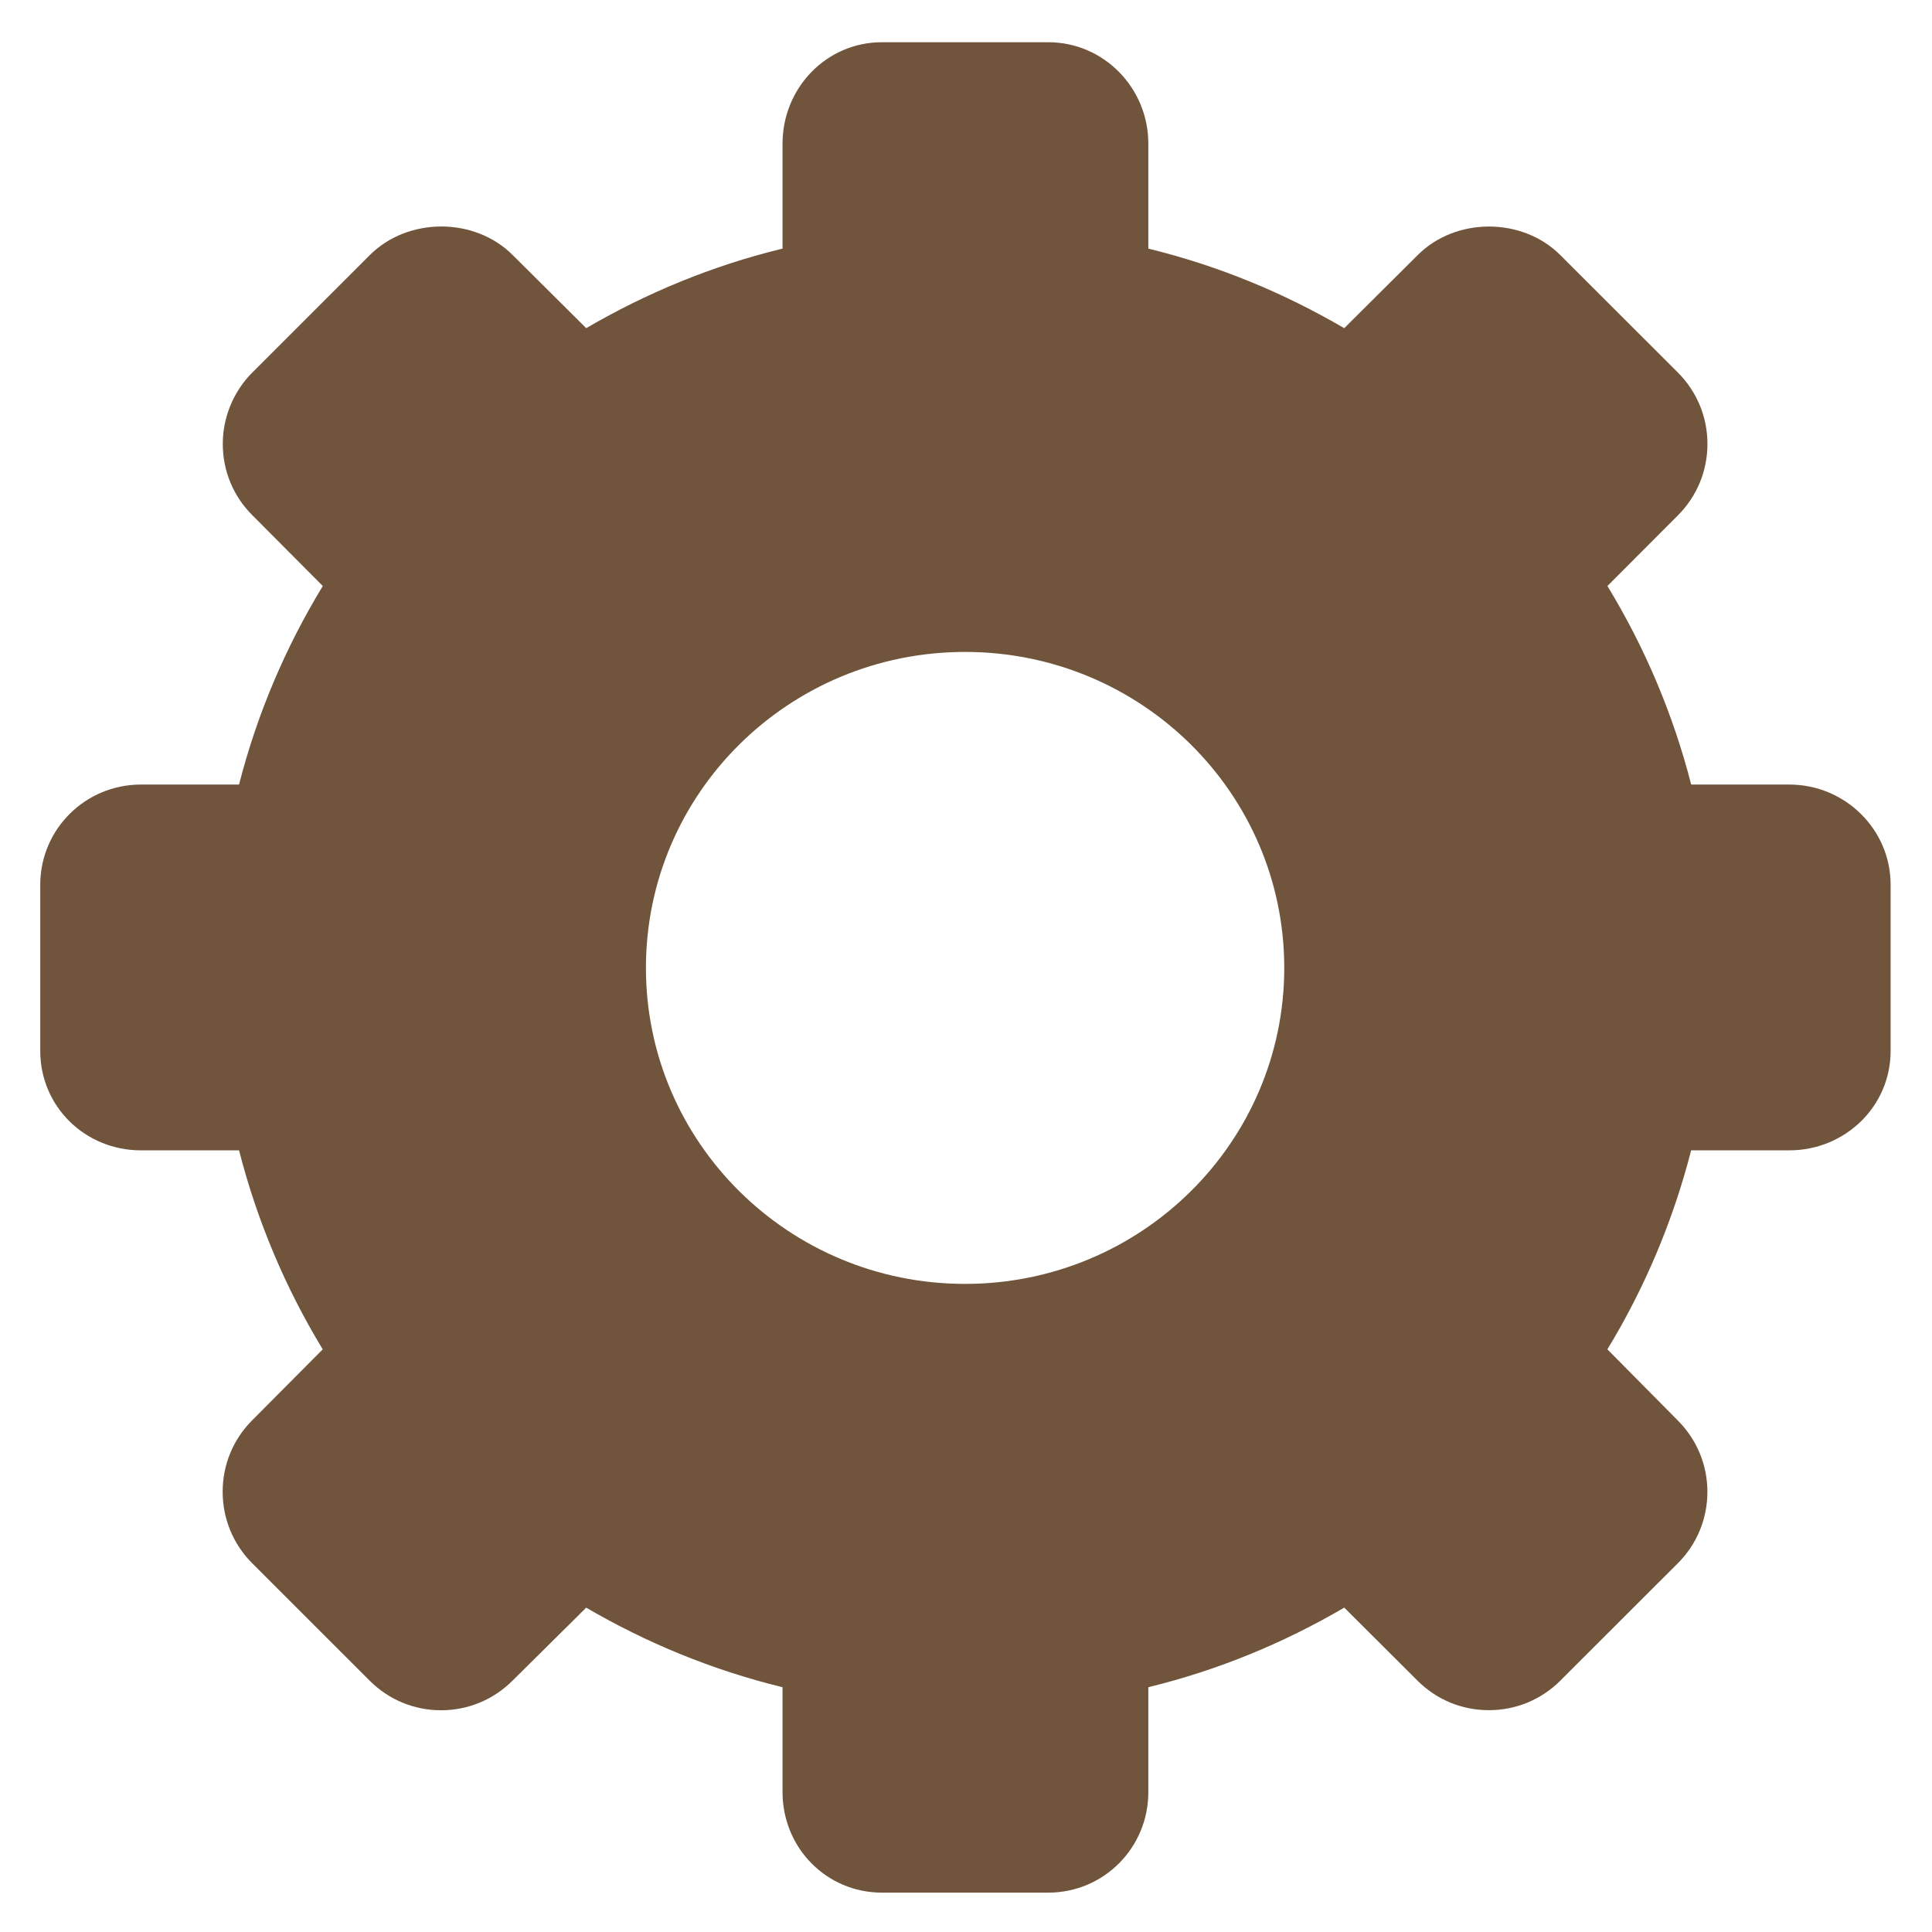 <?xml version="1.0" encoding="UTF-8" standalone="no"?>
<!-- Generator: Adobe Illustrator 16.0.0, SVG Export Plug-In . SVG Version: 6.00 Build 0)  -->

<svg
   xmlns:dc="http://purl.org/dc/elements/1.1/"
   xmlns:cc="http://creativecommons.org/ns#"
   xmlns:rdf="http://www.w3.org/1999/02/22-rdf-syntax-ns#"
   xmlns:svg="http://www.w3.org/2000/svg"
   xmlns="http://www.w3.org/2000/svg"
   xmlns:sodipodi="http://sodipodi.sourceforge.net/DTD/sodipodi-0.dtd"
   xmlns:inkscape="http://www.inkscape.org/namespaces/inkscape"
   version="1.1"
   id="Layer_1"
   x="0px"
   y="0px"
   width="48px"
   height="48px"
   viewBox="0 0 48 48"
   enable-background="new 0 0 48 48"
   xml:space="preserve"
   inkscape:version="0.48.4 r9939"
   sodipodi:docname="config.svg"><defs
     id="defs9" /><sodipodi:namedview
     pagecolor="#ffffff"
     bordercolor="#666666"
     borderopacity="1"
     objecttolerance="10"
     gridtolerance="10"
     guidetolerance="10"
     inkscape:pageopacity="0"
     inkscape:pageshadow="2"
     inkscape:window-width="1869"
     inkscape:window-height="1056"
     id="namedview7"
     showgrid="false"
     inkscape:zoom="4.9166667"
     inkscape:cx="-17.59322"
     inkscape:cy="24"
     inkscape:window-x="51"
     inkscape:window-y="24"
     inkscape:window-maximized="1"
     inkscape:current-layer="Layer_1" /><g
     id="g3"
     style="fill:#70543b;fill-opacity:1"><path
       fill="#ffffff"
       d="M44.454,19.492h-2.437c-0.453-1.766-1.16-3.42-2.081-4.933l1.752-1.756   c0.472-0.473,0.733-1.104,0.733-1.774c0-0.669-0.262-1.301-0.734-1.773l-2.92-2.917c-0.947-0.948-2.601-0.947-3.545-0.001   l-1.825,1.815C31.9,7.281,30.296,6.609,28.53,6.177V3.569c0-1.383-1.106-2.52-2.489-2.52h-4.128c-1.383,0-2.471,1.137-2.471,2.52   v2.607c-1.766,0.431-3.38,1.104-4.878,1.977l-1.825-1.815c-0.946-0.948-2.602-0.947-3.551-0.001L6.27,9.254   c-0.468,0.467-0.735,1.113-0.735,1.773c0,0.669,0.259,1.299,0.733,1.772l1.752,1.76c-0.921,1.513-1.629,3.167-2.081,4.933H3.501   C2.117,19.492,1,20.604,1,21.984v4.125c0,1.384,1.117,2.471,2.501,2.471h2.438c0.452,1.766,1.159,3.43,2.079,4.944l-1.752,1.762   c-0.474,0.473-0.734,1.107-0.734,1.777s0.261,1.302,0.734,1.776l2.92,2.919c0.474,0.472,1.103,0.733,1.772,0.733   s1.299-0.261,1.773-0.733l1.833-1.816c1.498,0.873,3.112,1.544,4.878,1.977v2.605c0,1.382,1.088,2.498,2.471,2.498h4.128   c1.383,0,2.489-1.116,2.489-2.498v-2.606c1.766-0.432,3.37-1.104,4.868-1.977l1.818,1.813c0.474,0.475,1.104,0.735,1.775,0.735   c0.67,0,1.301-0.261,1.774-0.733l2.92-2.917c0.473-0.472,0.733-1.102,0.735-1.773c0-0.67-0.262-1.299-0.734-1.773l-1.751-1.769   c0.921-1.514,1.628-3.179,2.081-4.944h2.437c1.383,0,2.519-1.087,2.519-2.471v-4.125C46.973,20.604,45.837,19.492,44.454,19.492z    M23.976,31.898c-4.378,0-7.928-3.516-7.928-7.851c0-4.338,3.55-7.85,7.928-7.85c4.38,0,7.931,3.512,7.931,7.85   C31.906,28.383,28.355,31.898,23.976,31.898z"
       id="path5"
       style="fill:#70543b;fill-opacity:1" /></g></svg>
